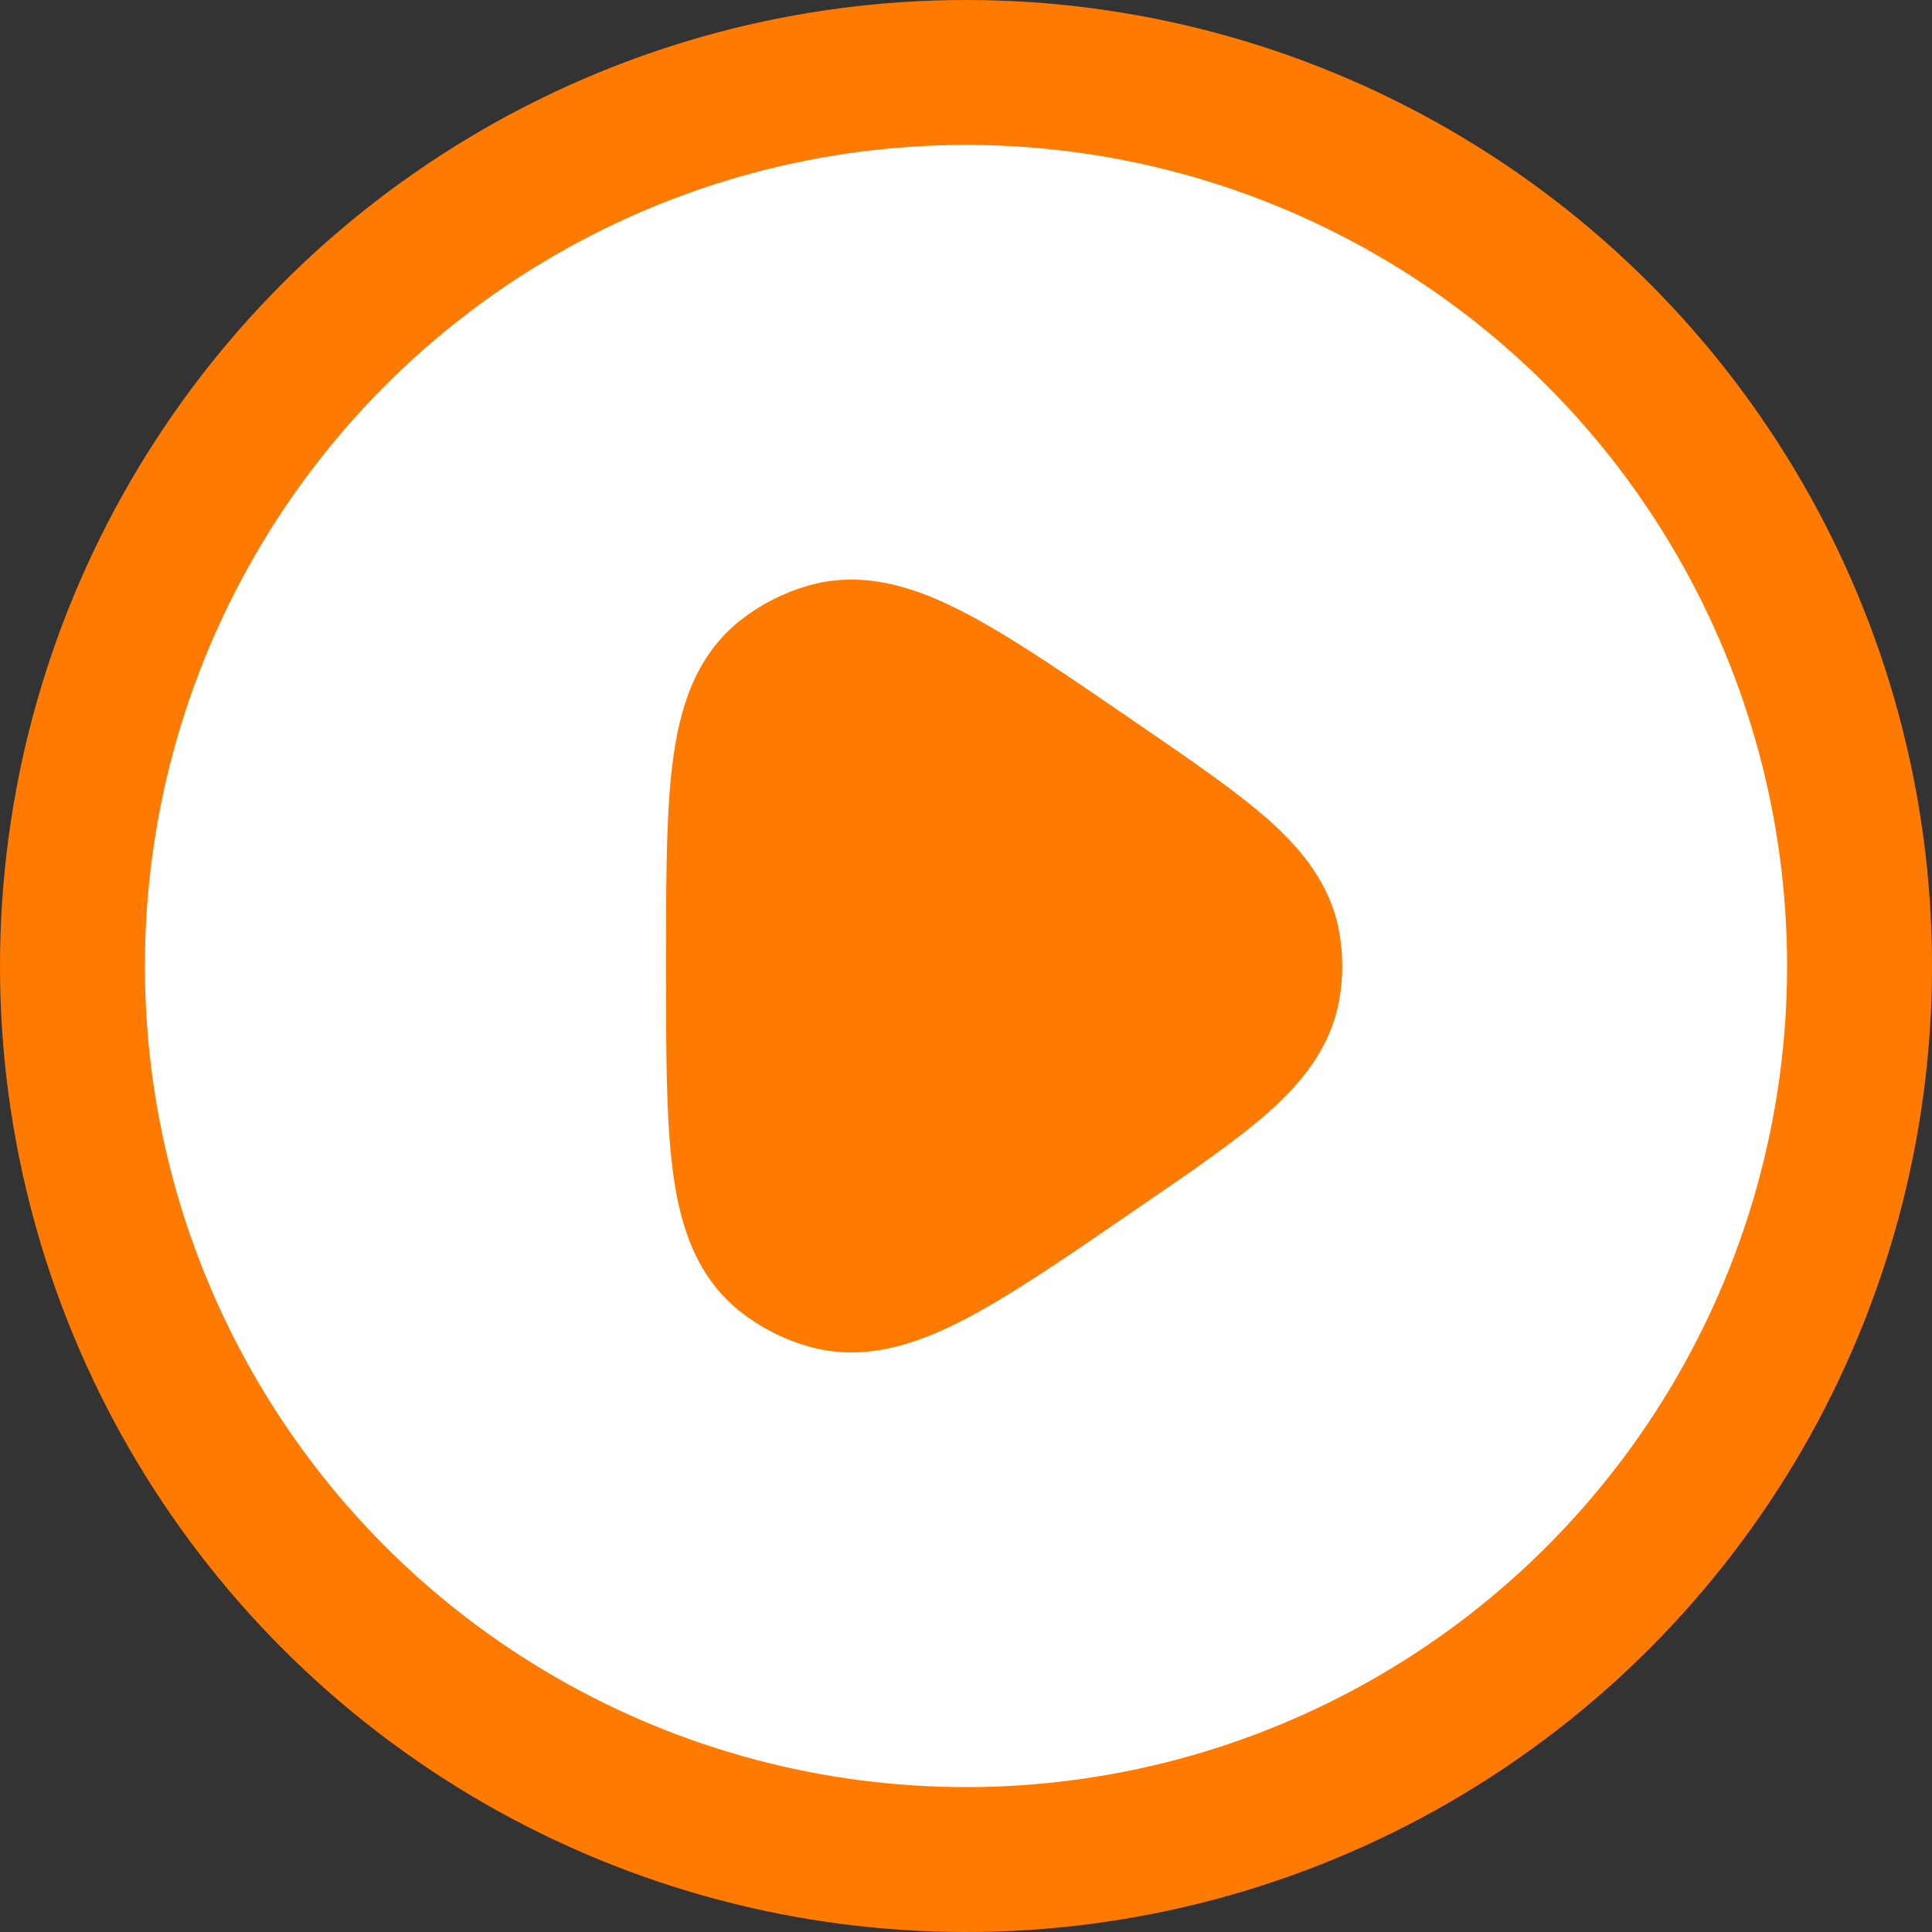 <svg width="20" height="20" viewBox="0 0 20 20" fill="none" xmlns="http://www.w3.org/2000/svg">
<rect x="0" y="0" width="20" height="20" fill="#333333" stroke="none"/>
<circle cx="10" cy="10" r="9.25" fill="white" stroke="#FF7A00" stroke-width="1.5" stroke-linecap="round" stroke-linejoin="round"/>
<path d="M11.734 7.462C11.042 6.987 10.465 6.591 9.986 6.342C9.504 6.091 8.95 5.894 8.365 6.063C8.112 6.136 7.876 6.256 7.669 6.418C7.185 6.797 7.029 7.365 6.962 7.901C6.895 8.43 6.895 9.122 6.895 9.948V10.052C6.895 10.878 6.895 11.569 6.962 12.099C7.029 12.635 7.185 13.203 7.669 13.582C7.876 13.744 8.112 13.864 8.365 13.937C8.95 14.106 9.504 13.909 9.986 13.658C10.465 13.409 11.042 13.013 11.733 12.538L11.813 12.483C12.342 12.121 12.795 11.81 13.122 11.522C13.461 11.222 13.776 10.854 13.865 10.345C13.905 10.117 13.905 9.883 13.865 9.655C13.776 9.146 13.461 8.778 13.122 8.478C12.795 8.19 12.342 7.879 11.813 7.516L11.734 7.462Z" fill="#FF7A00"/>
</svg>
